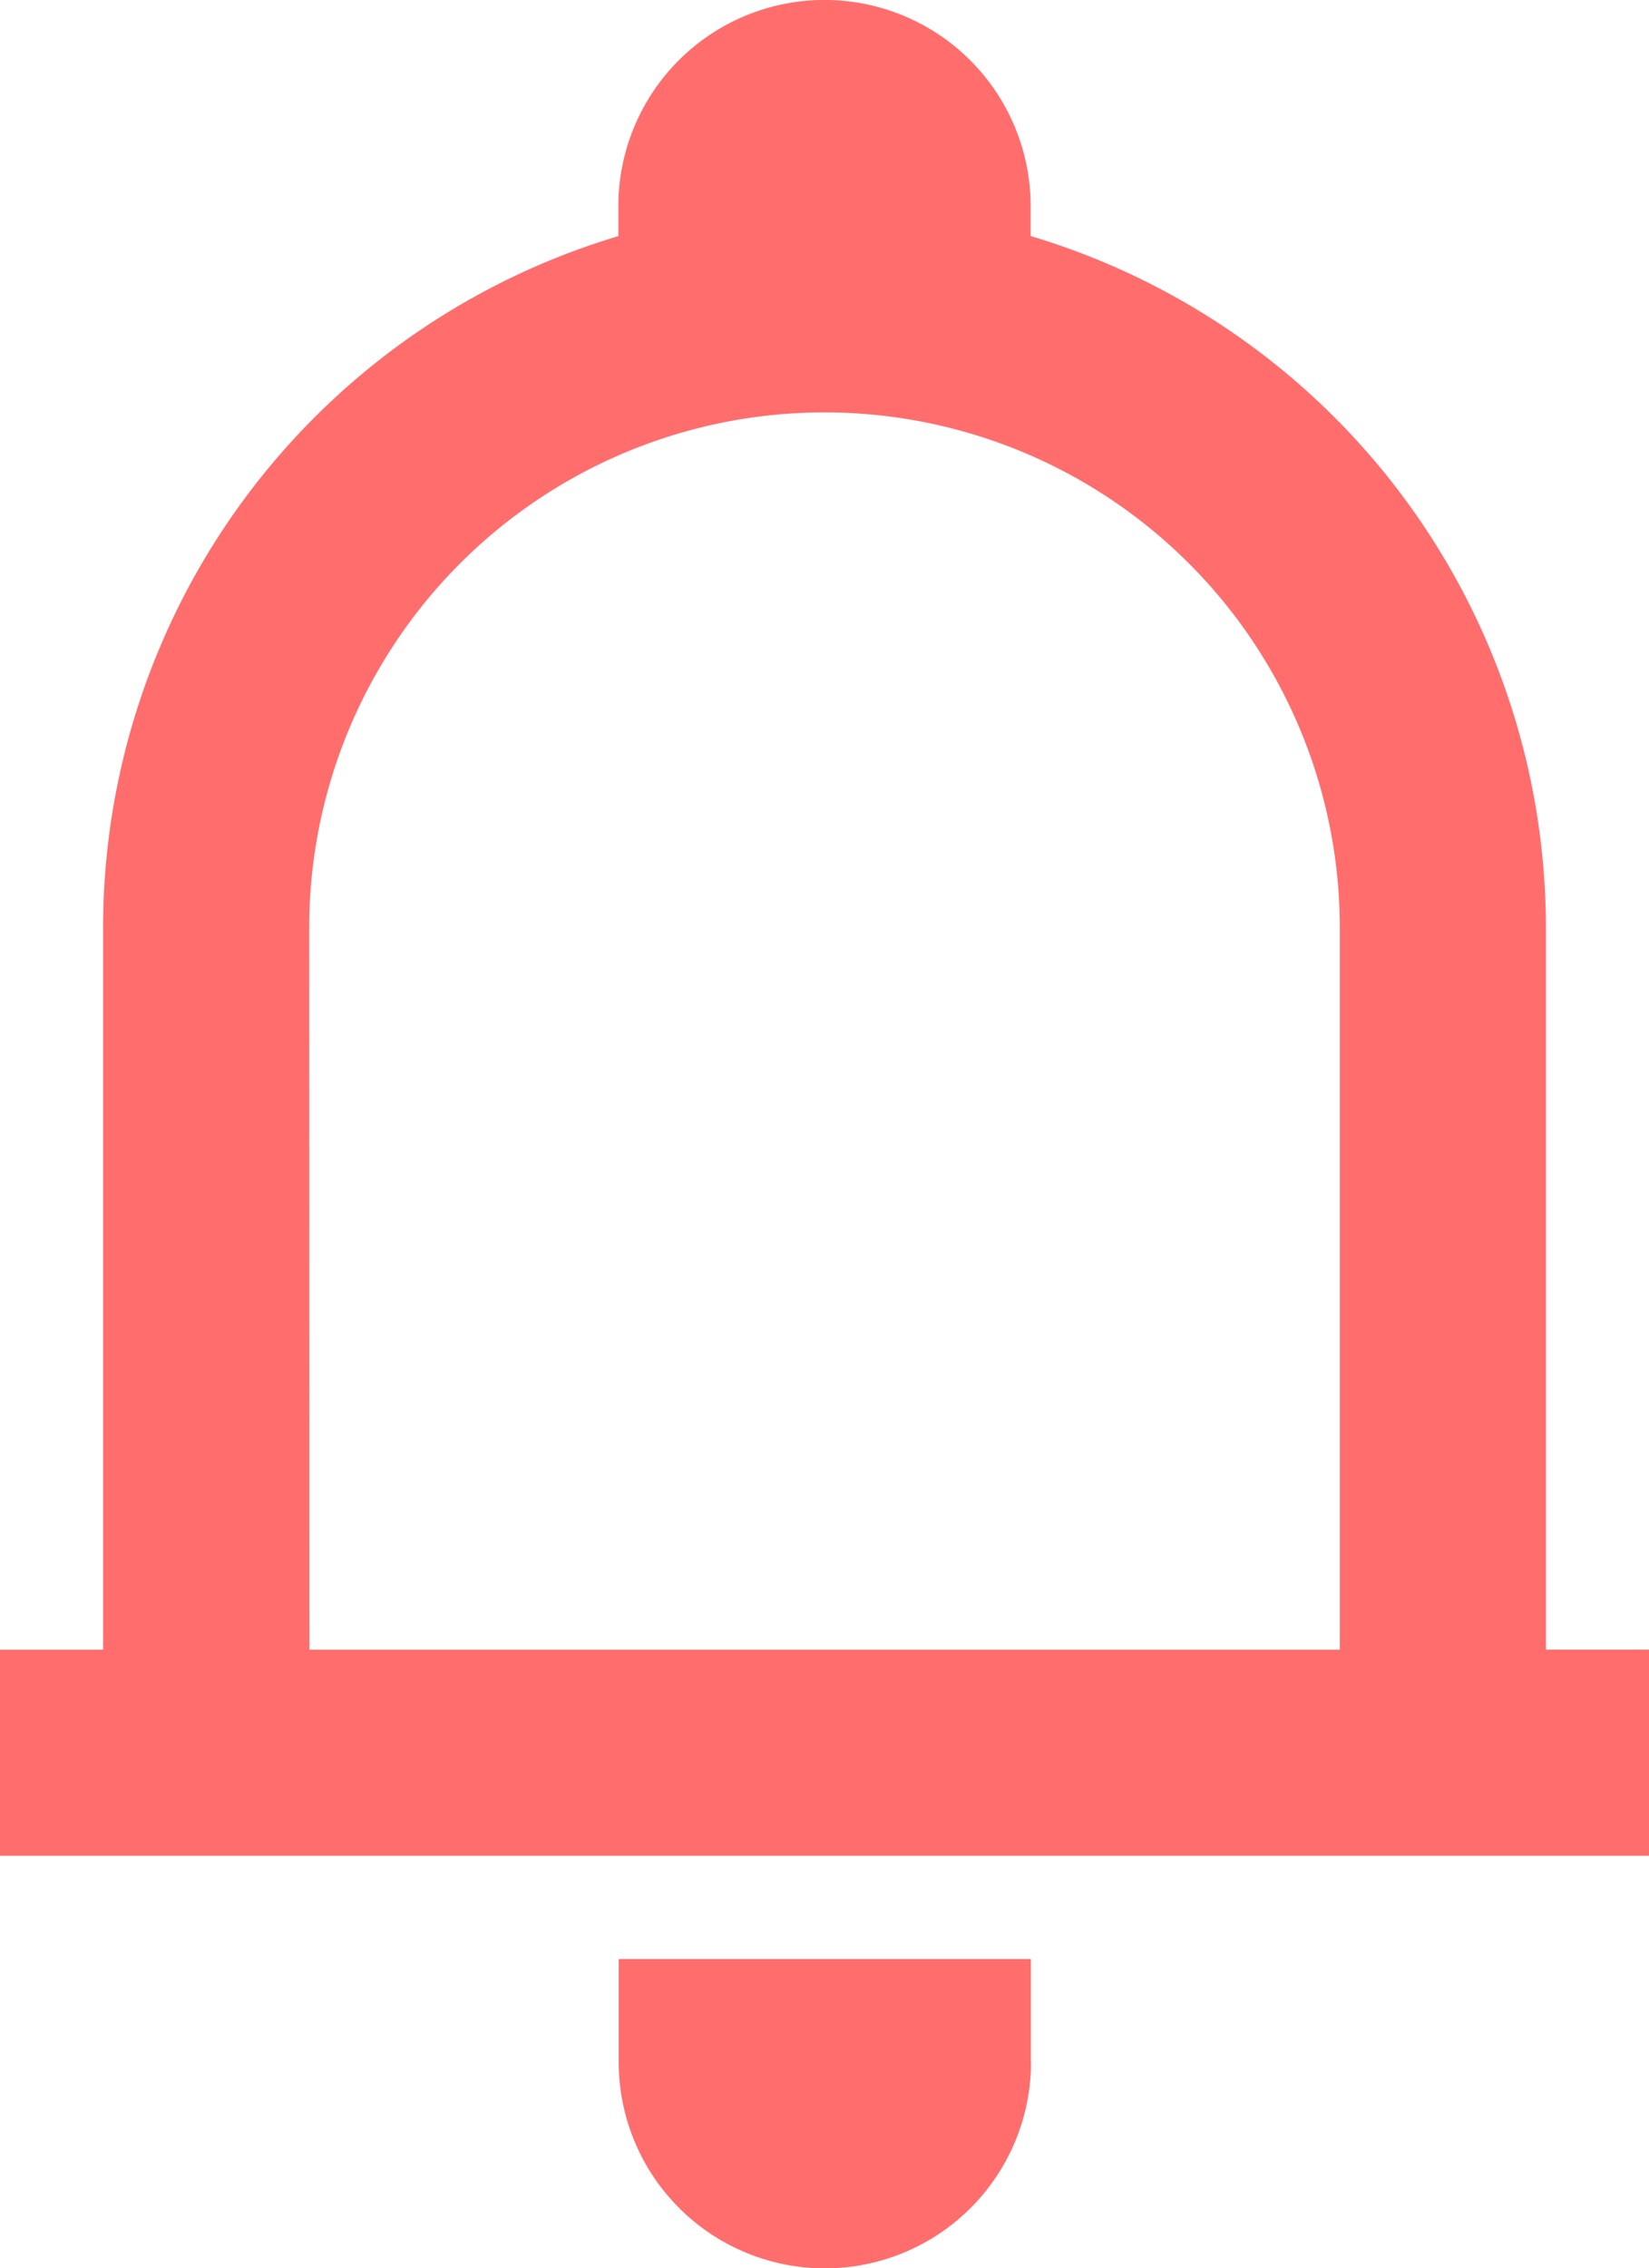 <svg xmlns="http://www.w3.org/2000/svg" width="18.123" height="24.919" viewBox="0 0 18.123 24.919"><defs><style>.a{fill:#ff6d6d;fill-rule:evenodd;}</style></defs><path class="a" d="M15.327,3.265v.328a7.932,7.932,0,0,1,5.663,7.6v7.929h1.133v2.265H4V19.123H5.133V11.194a7.932,7.932,0,0,1,5.663-7.6V3.265a2.265,2.265,0,0,1,4.531,0ZM7.4,19.123H18.725V11.194a5.663,5.663,0,0,0-11.327,0Zm7.929,4.531V22.521H10.8v1.133a2.265,2.265,0,0,0,4.531,0Z" transform="translate(-4 -1)"/></svg>